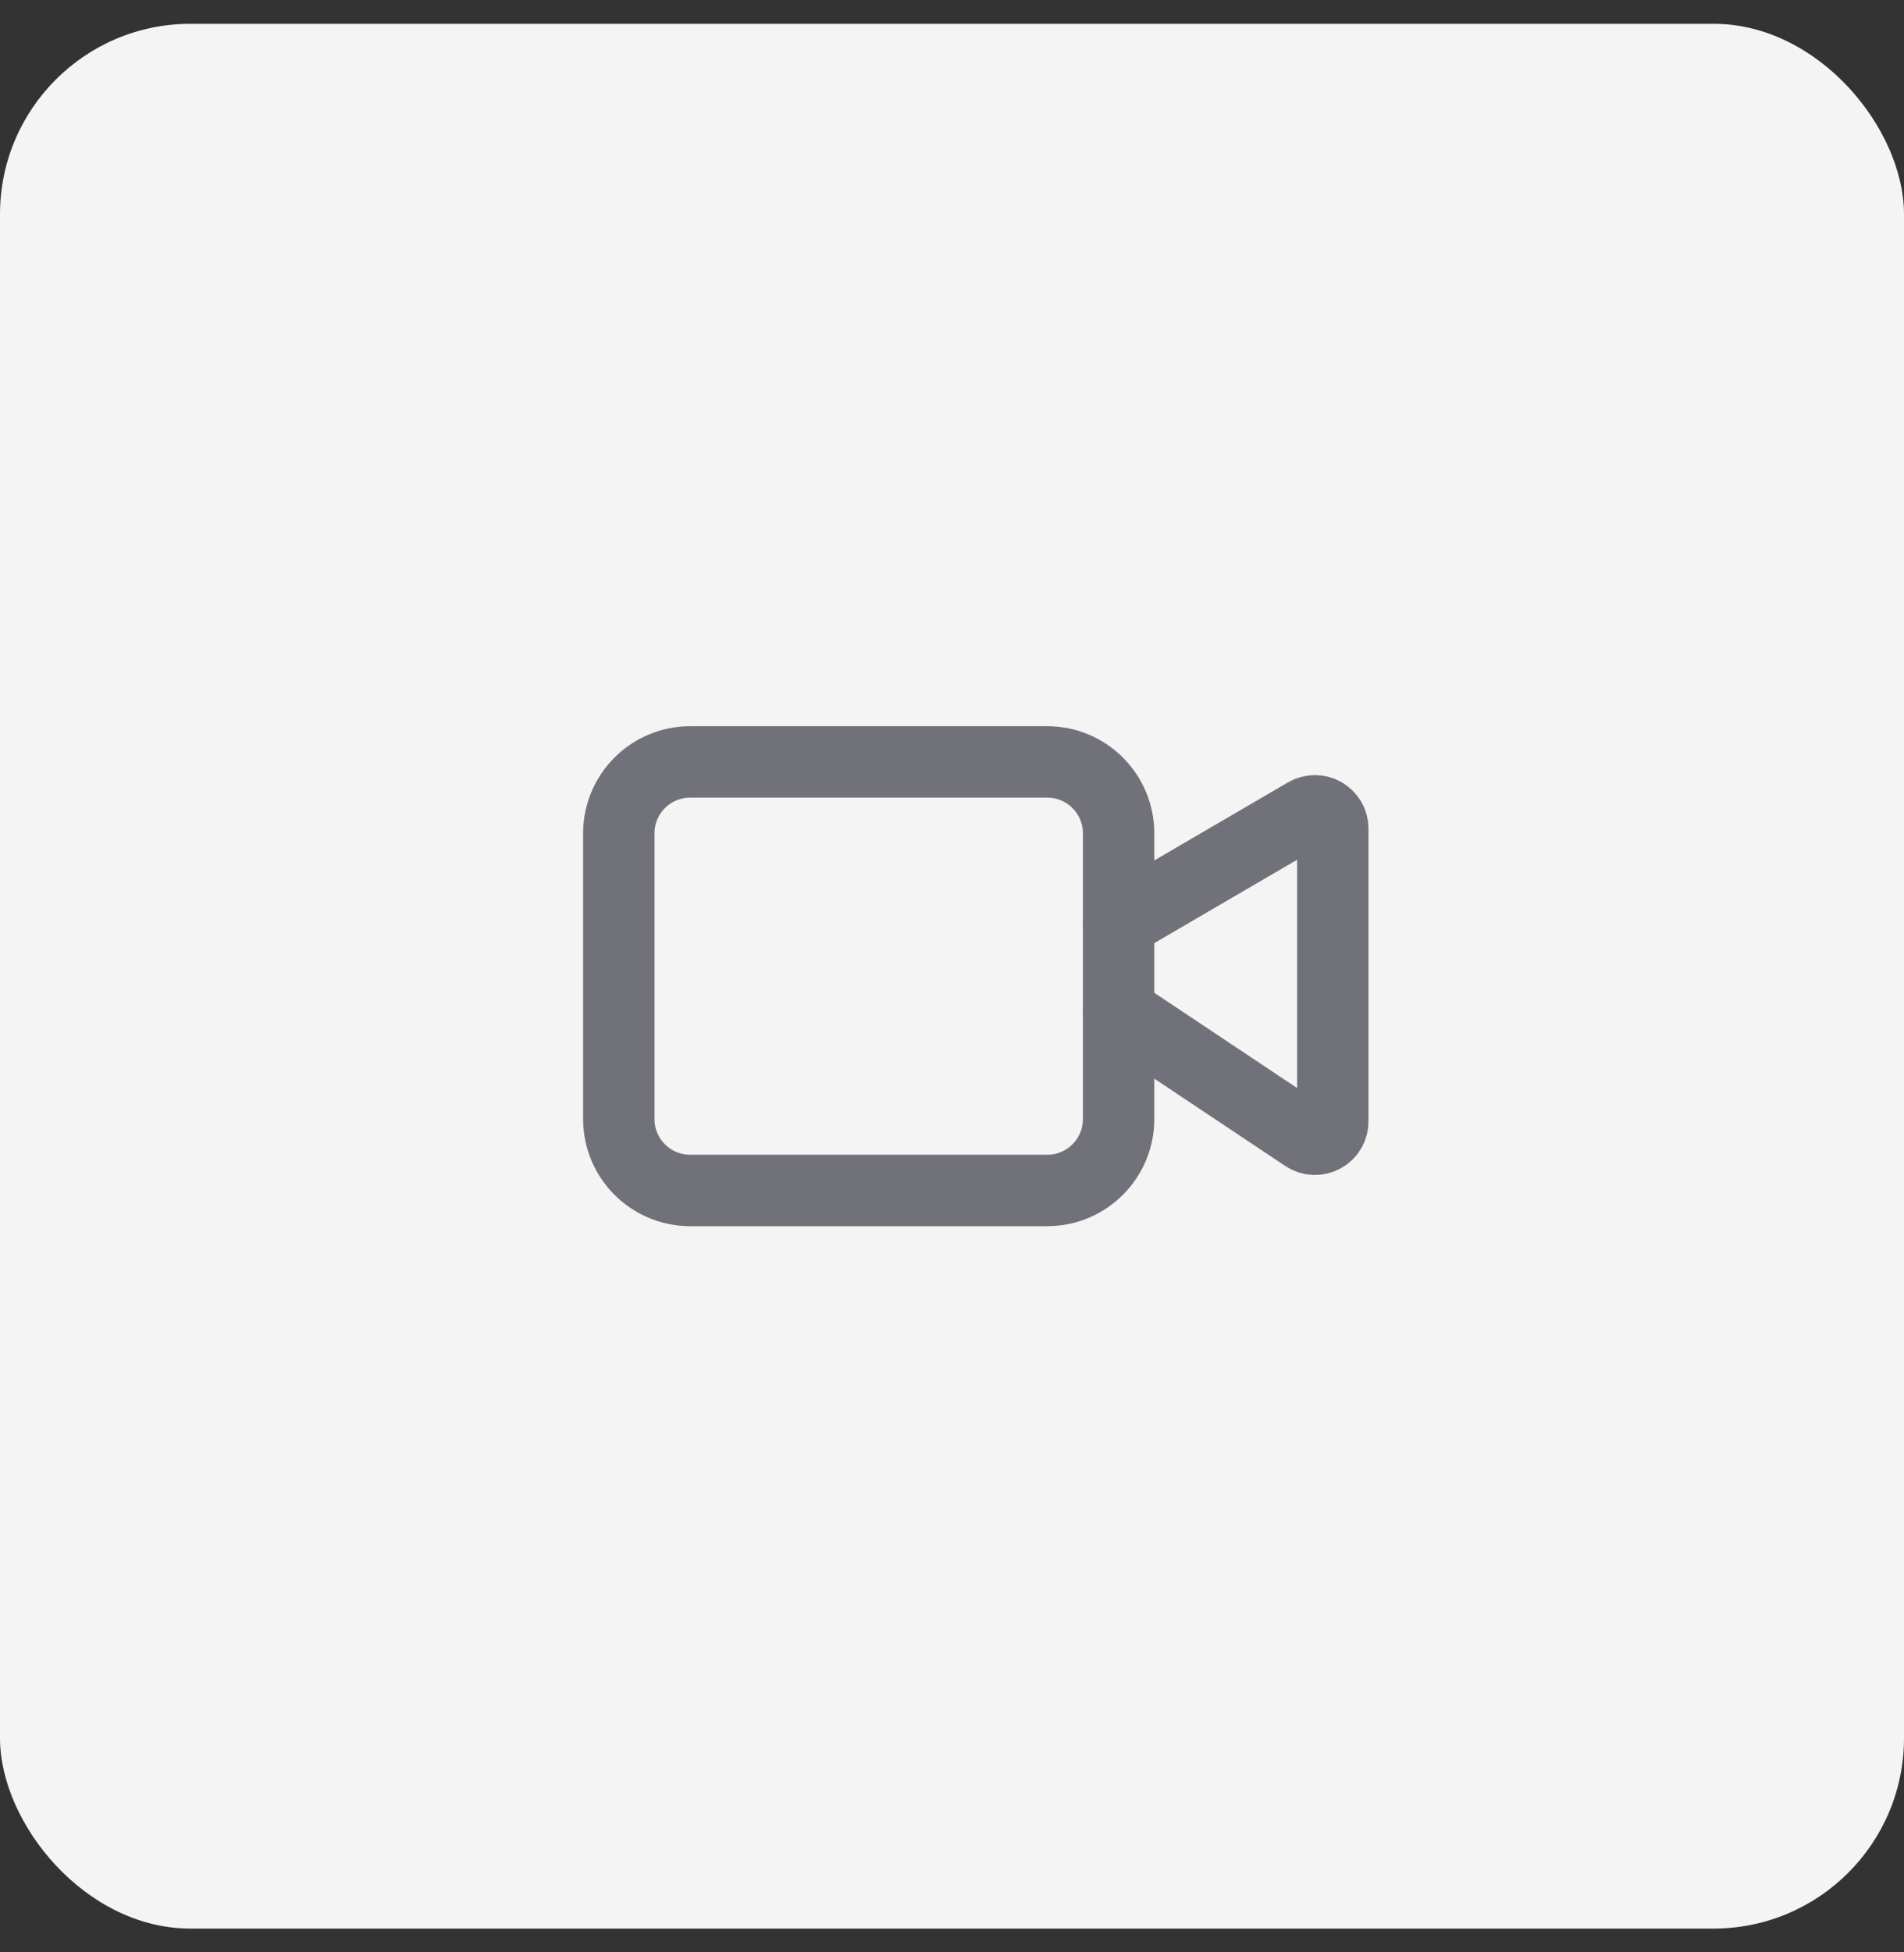 <svg width="40" height="41" viewBox="0 0 40 41" fill="none" xmlns="http://www.w3.org/2000/svg">
<rect x="0" y="0" width="40" height="41" fill="#333333" stroke="none"/>
<rect y="0.5" width="40" height="40" rx="4" fill="#F4F4F5"/>
<path d="M23.5 21.25L27.417 23.861C27.474 23.899 27.539 23.921 27.607 23.924C27.675 23.927 27.742 23.912 27.802 23.88C27.862 23.848 27.912 23.8 27.947 23.742C27.982 23.684 28 23.617 28 23.549V17.402C28 17.337 27.983 17.272 27.95 17.215C27.916 17.157 27.869 17.11 27.812 17.077C27.755 17.044 27.69 17.027 27.624 17.027C27.558 17.028 27.493 17.045 27.436 17.078L23.5 19.375" stroke="#71717A" stroke-width="1.5" stroke-linecap="round" stroke-linejoin="round"/>
<path d="M22 16H14.5C13.672 16 13 16.672 13 17.5V23.5C13 24.328 13.672 25 14.5 25H22C22.828 25 23.5 24.328 23.5 23.5V17.5C23.5 16.672 22.828 16 22 16Z" stroke="#71717A" stroke-width="1.5" stroke-linecap="round" stroke-linejoin="round"/>
</svg>
